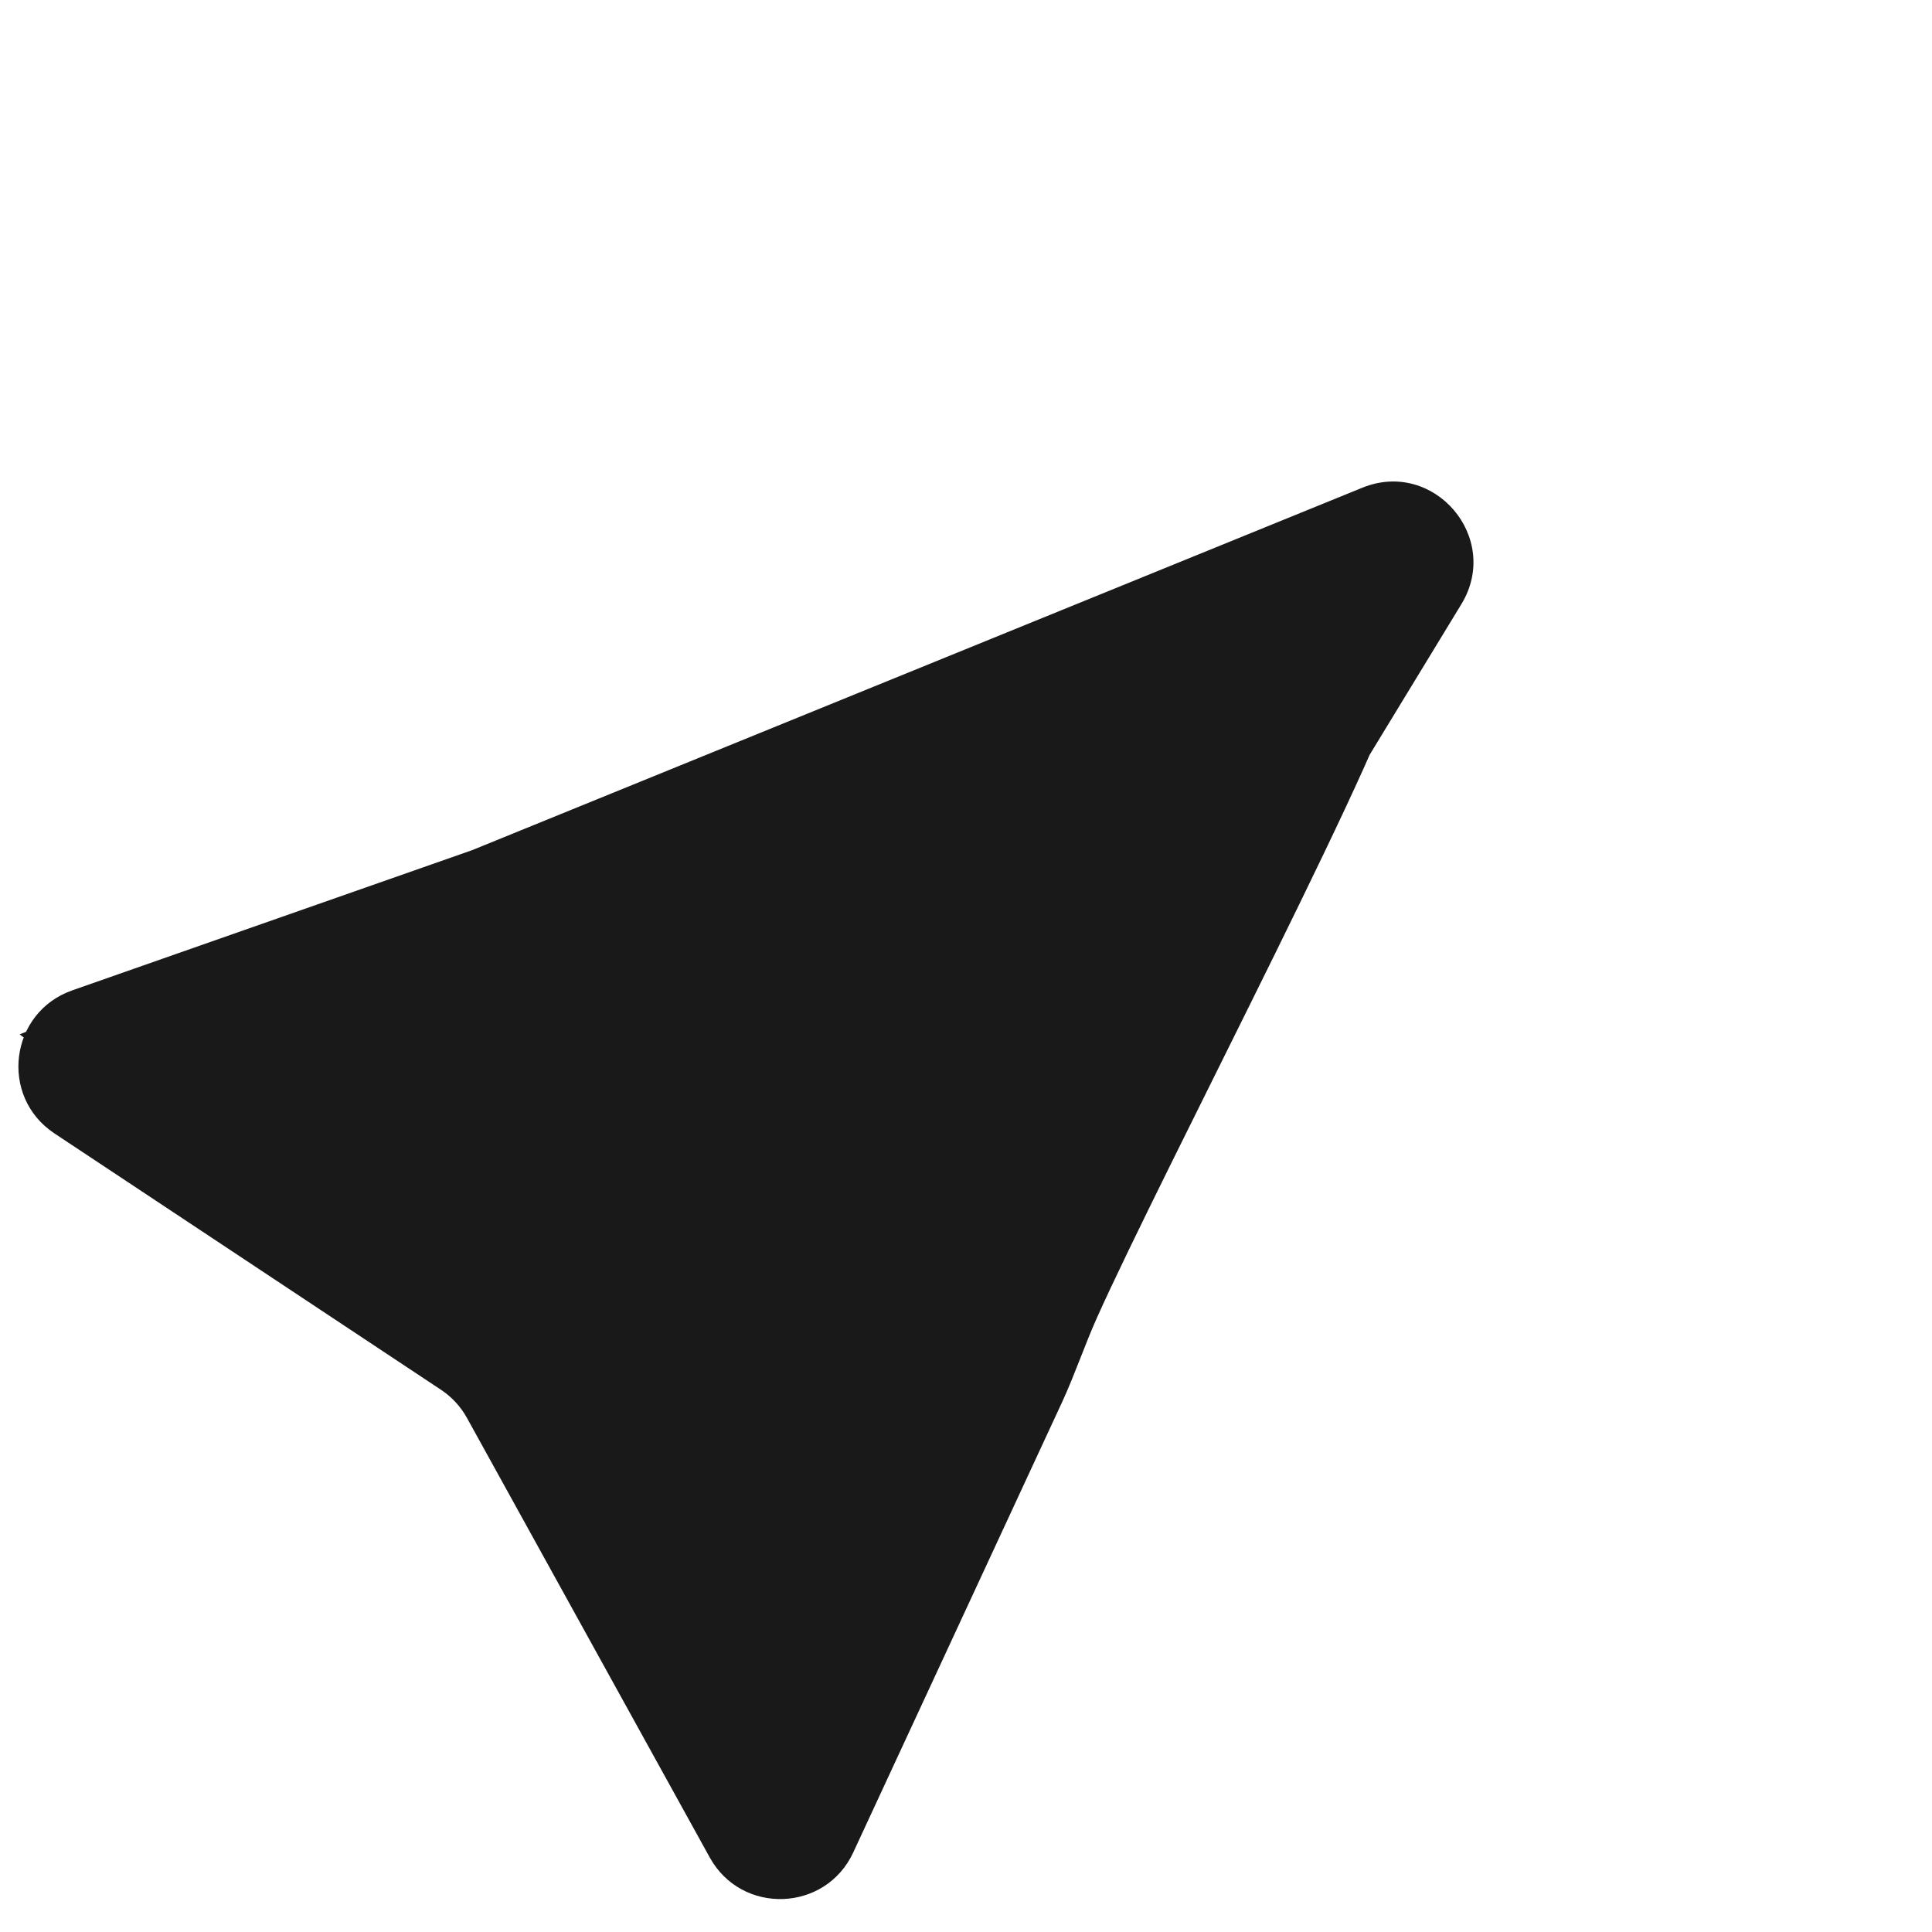 <svg width="48" height="48" viewBox="0 0 48 48" fill="none" xmlns="http://www.w3.org/2000/svg">
<g clip-path="url(#clip0_224_6)">
<path d="M21.199 46.023C20.511 47.509 18.426 47.582 17.634 46.149L11.602 35.229C11.447 34.947 11.225 34.707 10.957 34.529L1.352 28.159C-0.025 27.246 0.237 25.151 1.796 24.605L29.233 14.985C29.808 14.783 30.245 15.516 29.794 15.926V15.926C29.203 16.465 28.653 16.987 28.145 17.494C27.816 17.824 27.524 18.137 27.271 18.436C27.016 18.735 26.696 18.974 26.326 19.105L15.071 23.074L3.248 27.244L0.489 25.699L33.844 12.118C35.63 11.391 37.31 13.364 36.307 15.011L18.807 43.754L18.629 44.142L26.896 26.082C27.661 24.411 31.645 19.178 33.012 17.949C33.859 17.188 34.541 16.664 34.668 16.898C34.984 17.478 28.863 29.138 27.247 32.753C26.96 33.394 26.685 34.194 26.389 34.832L21.199 46.023ZM14.812 39.948C14.709 39.836 14.62 39.711 14.546 39.578L11.571 34.258C11.435 34.016 11.251 33.804 11.028 33.637L0.489 25.699L3.248 27.244L11.645 34.12C11.791 34.239 11.919 34.379 12.026 34.534L18.629 44.142L14.812 39.948Z" fill="#1A1919"/>
</g>
<defs>
<clipPath id="clip0_224_6">
<rect width="48" height="48" fill="white"/>
</clipPath>
</defs>
</svg>
